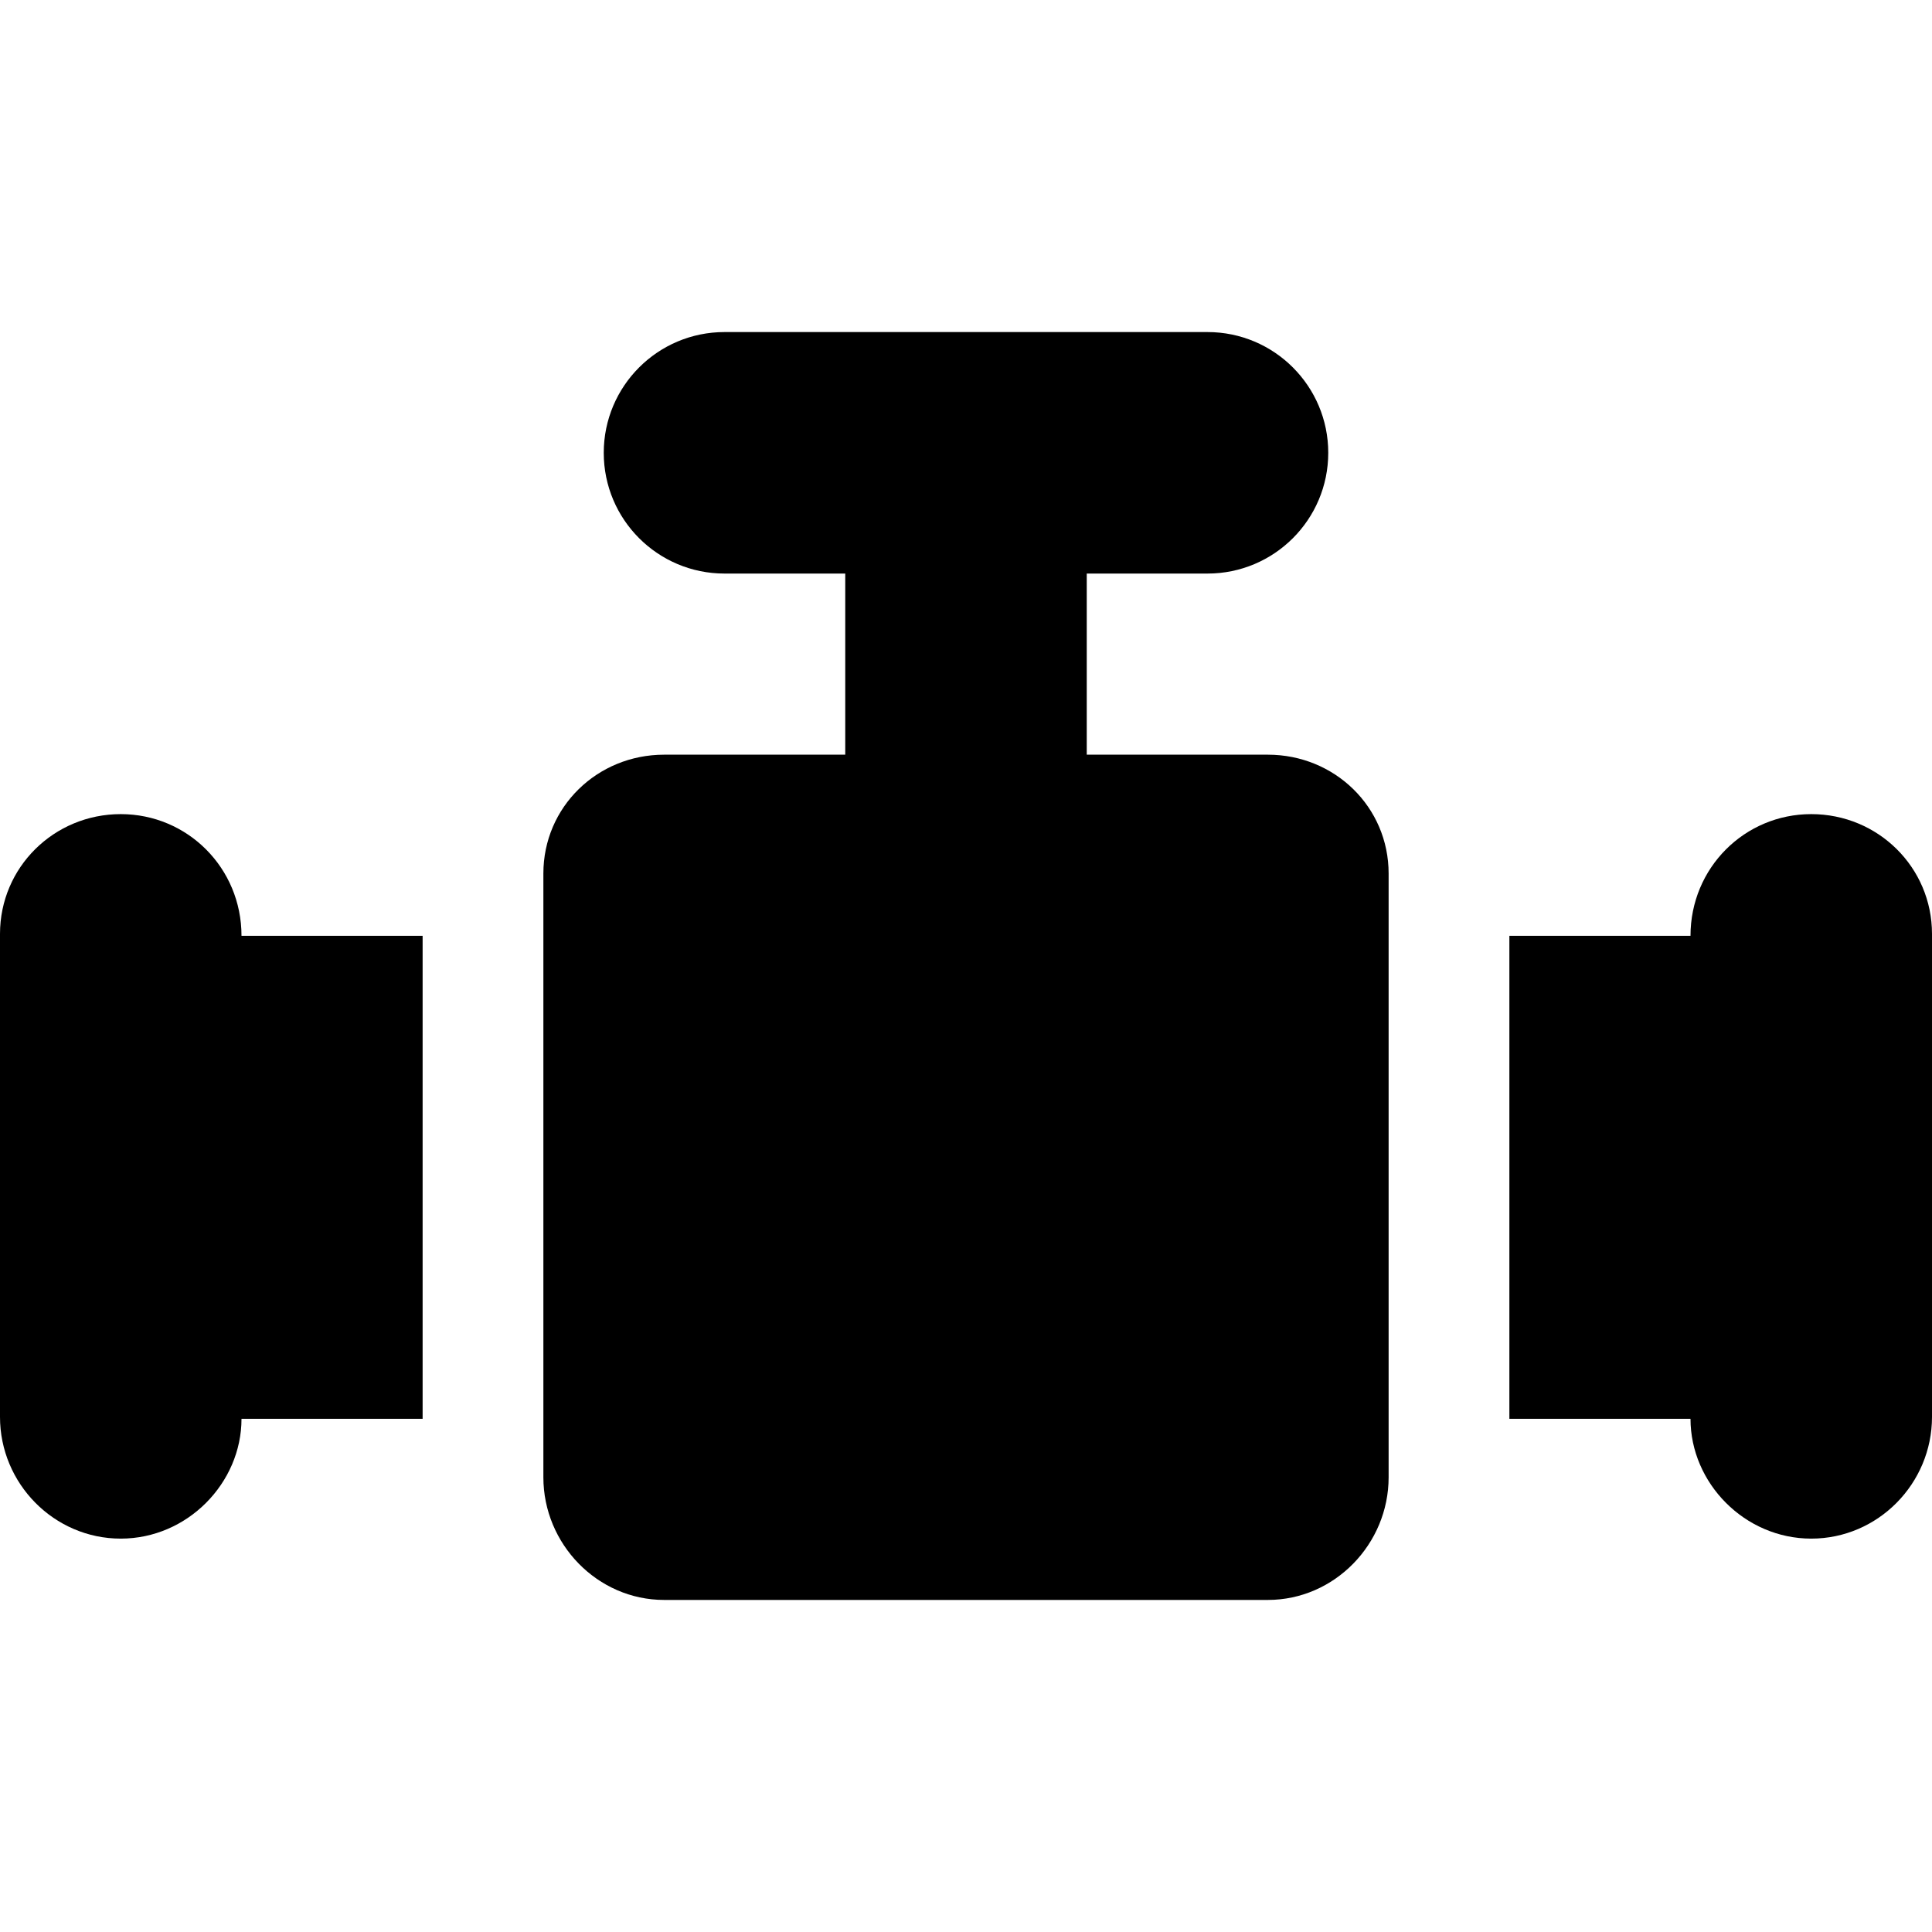 <?xml version='1.0' encoding='iso-8859-1'?>
<!DOCTYPE svg PUBLIC '-//W3C//DTD SVG 1.1//EN' 'http://www.w3.org/Graphics/SVG/1.1/DTD/svg11.dtd'>
<svg version="1.1" xmlns="http://www.w3.org/2000/svg" viewBox="0 0 512 512" xmlns:xlink="http://www.w3.org/1999/xlink" enable-background="new 0 0 512 512">
  <g>
    <path d="m336,200h-48v-48h32c17.672,0 32-14.328 32-32s-14.328-32-32-32h-128c-17.672,0-32,14.328-32,32s14.328,32 32,32h32v48h-48c-17.672,0-32,13.828-32,31.5v160c0,17.672 14.328,32.5 32,32.5h160c17.672,0 32-14.828 32-32.5v-160c0-17.672-14.328-31.5-32-31.5z"/>
    <path d="m480,215.75c-17.672,0-32,14.25-32,32.25h-48v128h48c0,17 14.328,31.75 32,31.75s32-14.578 32-32.25v-32-64-32c0-17.672-14.328-31.75-32-31.75z"/>
    <path d="m32,215.75c-17.672,0-32,14.078-32,31.75v32 64 32c0,17.672 14.328,32.25 32,32.25s32-14.75 32-31.75h48v-128h-48c0-18-14.328-32.25-32-32.25z"/>
  </g>
</svg>
